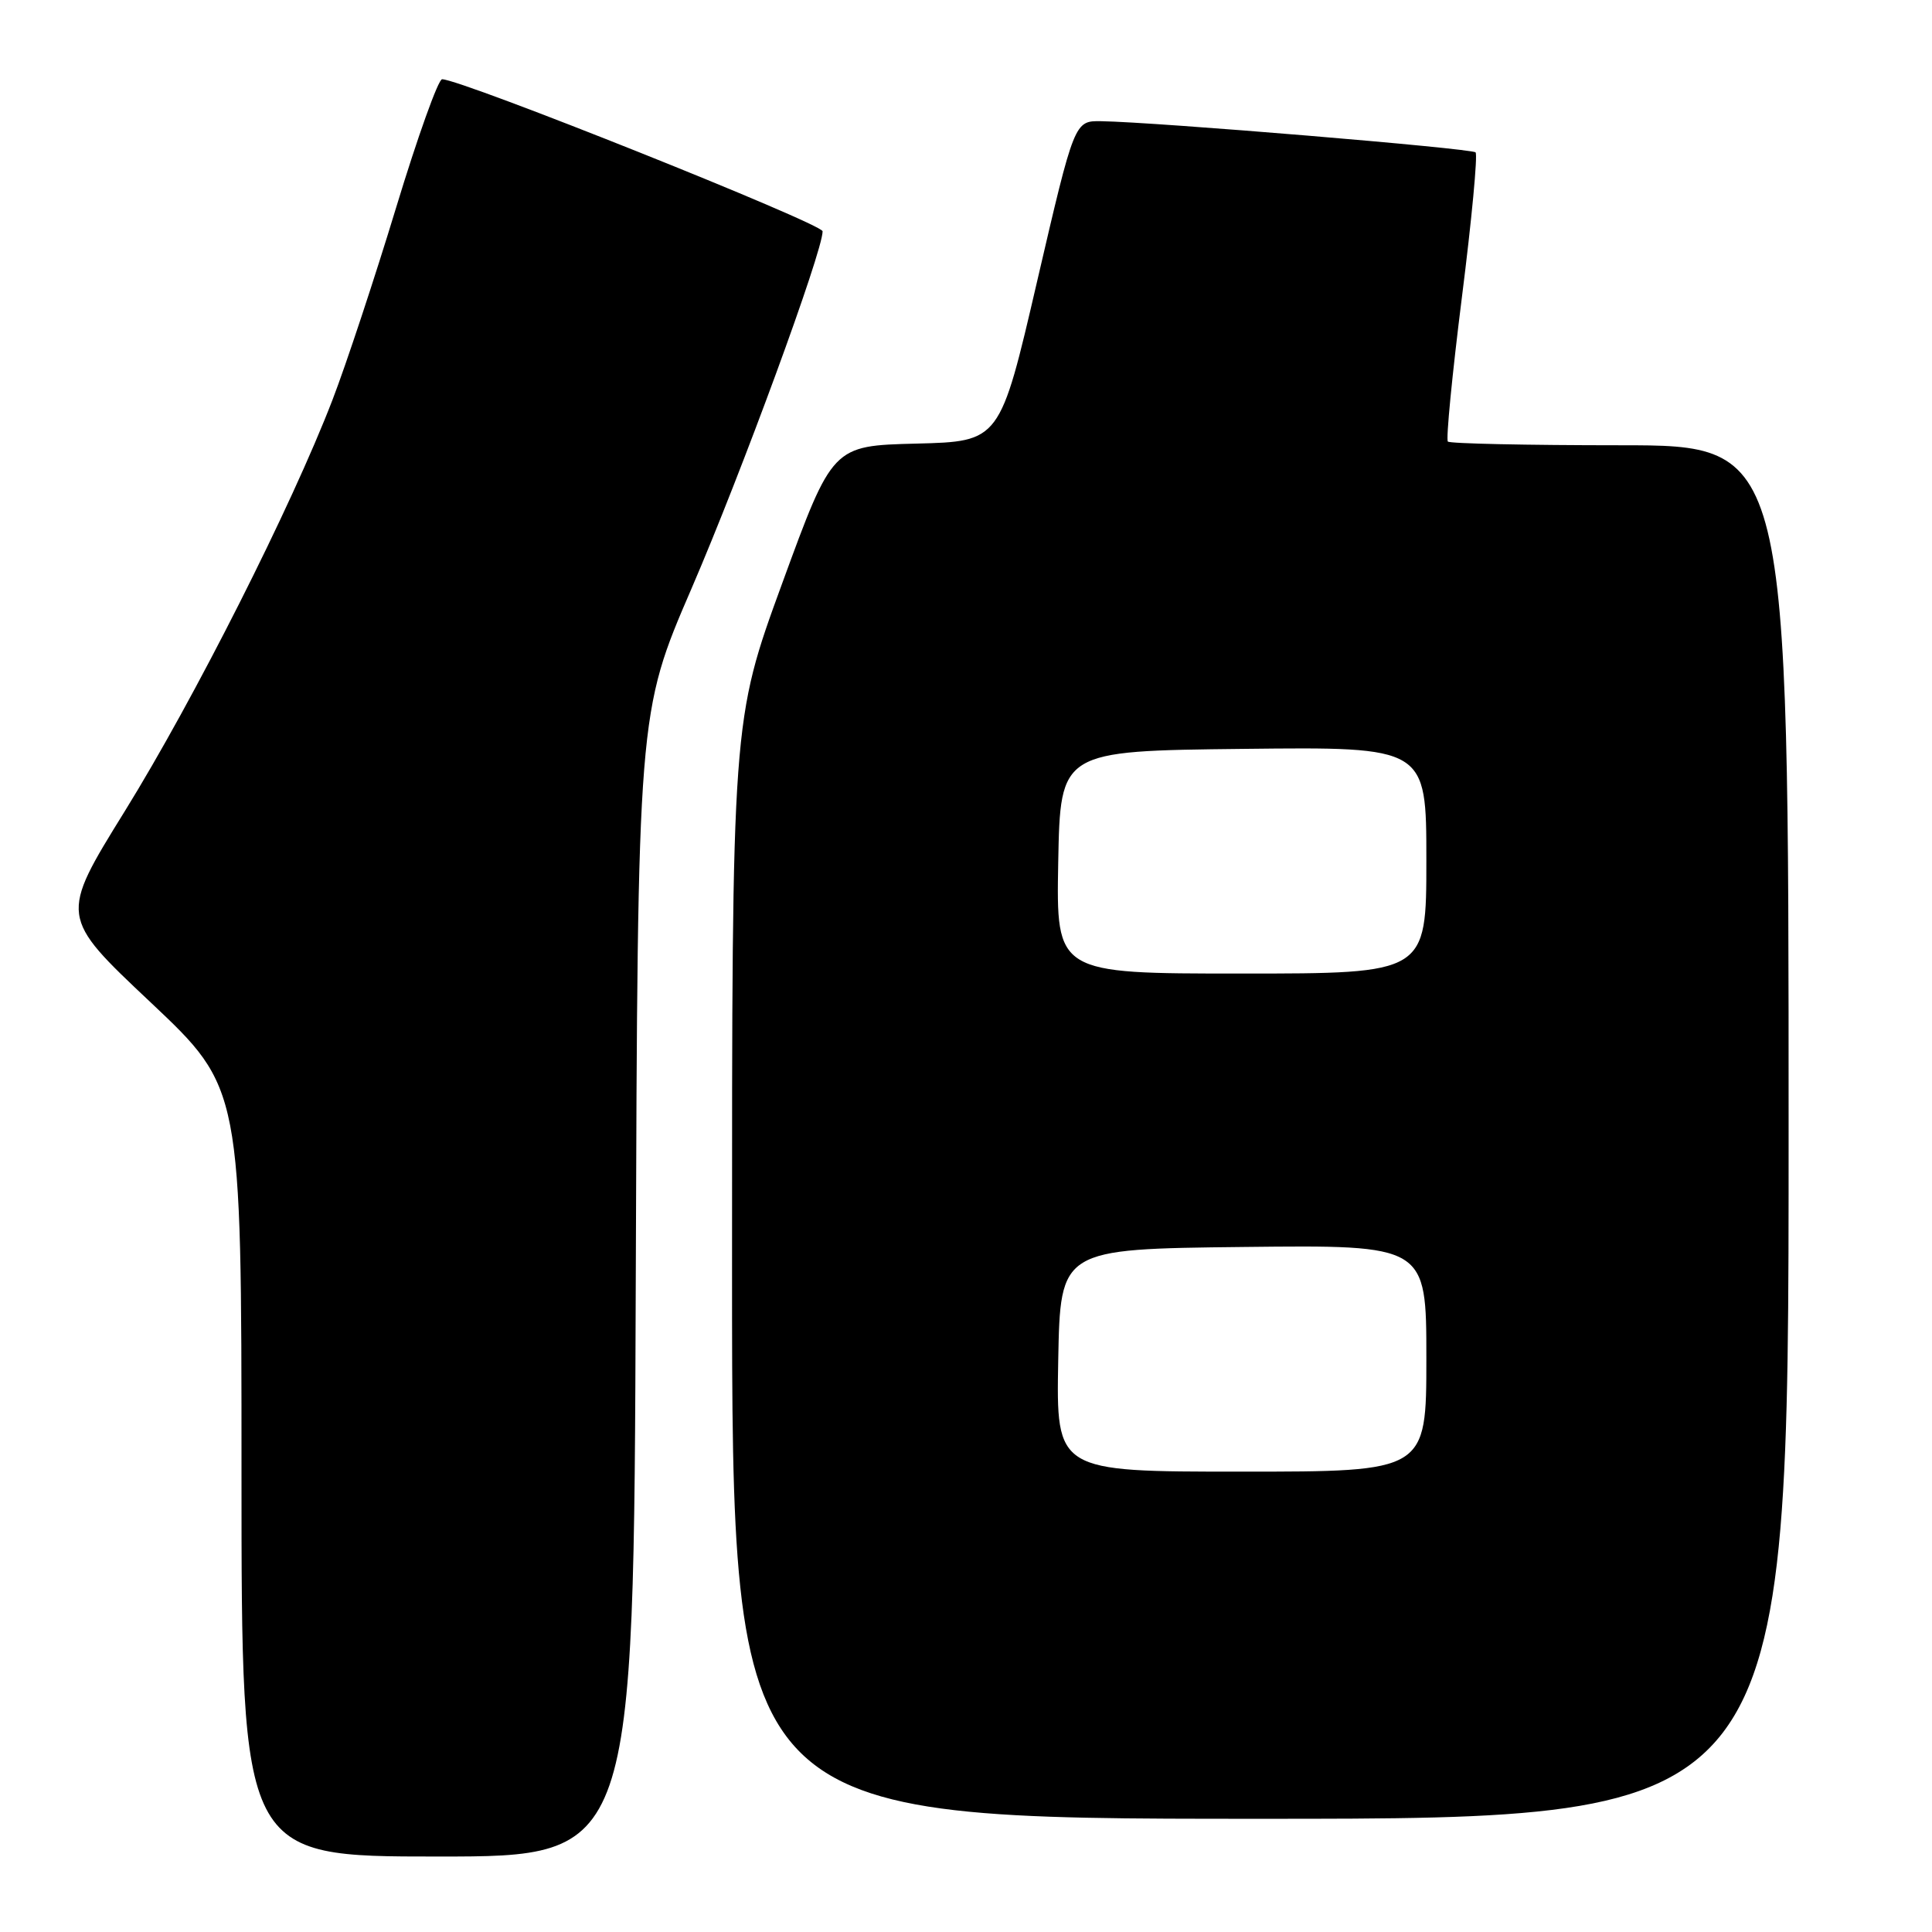 <?xml version="1.0" encoding="UTF-8" standalone="no"?>
<!DOCTYPE svg PUBLIC "-//W3C//DTD SVG 1.1//EN" "http://www.w3.org/Graphics/SVG/1.1/DTD/svg11.dtd" >
<svg xmlns="http://www.w3.org/2000/svg" xmlns:xlink="http://www.w3.org/1999/xlink" version="1.1" viewBox="0 0 256 256">
 <g >
 <path fill="currentColor"
d=" M 84.24 170.25 C 84.50 94.50 84.50 94.50 91.64 77.96 C 98.26 62.62 109.00 33.36 109.00 30.65 C 109.00 29.64 61.12 10.50 58.58 10.50 C 58.07 10.50 55.33 18.15 52.49 27.50 C 49.65 36.85 45.85 48.33 44.05 53.00 C 38.62 67.11 25.72 92.65 16.54 107.48 C 7.89 121.45 7.89 121.45 19.95 132.81 C 32.00 144.17 32.00 144.17 32.00 195.09 C 32.00 246.00 32.00 246.00 57.99 246.00 C 83.98 246.00 83.98 246.00 84.24 170.25 Z  M 237.00 150.00 C 237.00 59.00 237.00 59.00 214.67 59.00 C 202.38 59.00 192.11 58.78 191.85 58.51 C 191.58 58.25 192.42 49.64 193.71 39.38 C 195.01 29.12 195.82 20.49 195.52 20.19 C 194.99 19.66 153.13 16.17 145.93 16.06 C 142.37 16.00 142.37 16.00 137.43 37.25 C 132.50 58.50 132.50 58.50 121.40 58.78 C 110.31 59.06 110.31 59.06 103.65 77.28 C 96.99 95.50 96.99 95.50 97.00 168.25 C 97.00 241.00 97.00 241.00 167.00 241.00 C 237.00 241.00 237.00 241.00 237.00 150.00 Z  M 140.22 180.25 C 140.50 165.50 140.50 165.50 164.75 165.23 C 189.00 164.96 189.00 164.96 189.00 179.98 C 189.00 195.00 189.00 195.00 164.47 195.00 C 139.95 195.00 139.95 195.00 140.22 180.25 Z  M 140.22 114.25 C 140.50 99.50 140.50 99.50 164.75 99.23 C 189.00 98.96 189.00 98.96 189.00 113.98 C 189.00 129.00 189.00 129.00 164.47 129.00 C 139.95 129.00 139.95 129.00 140.22 114.25 Z "/>
</g>
</svg>
